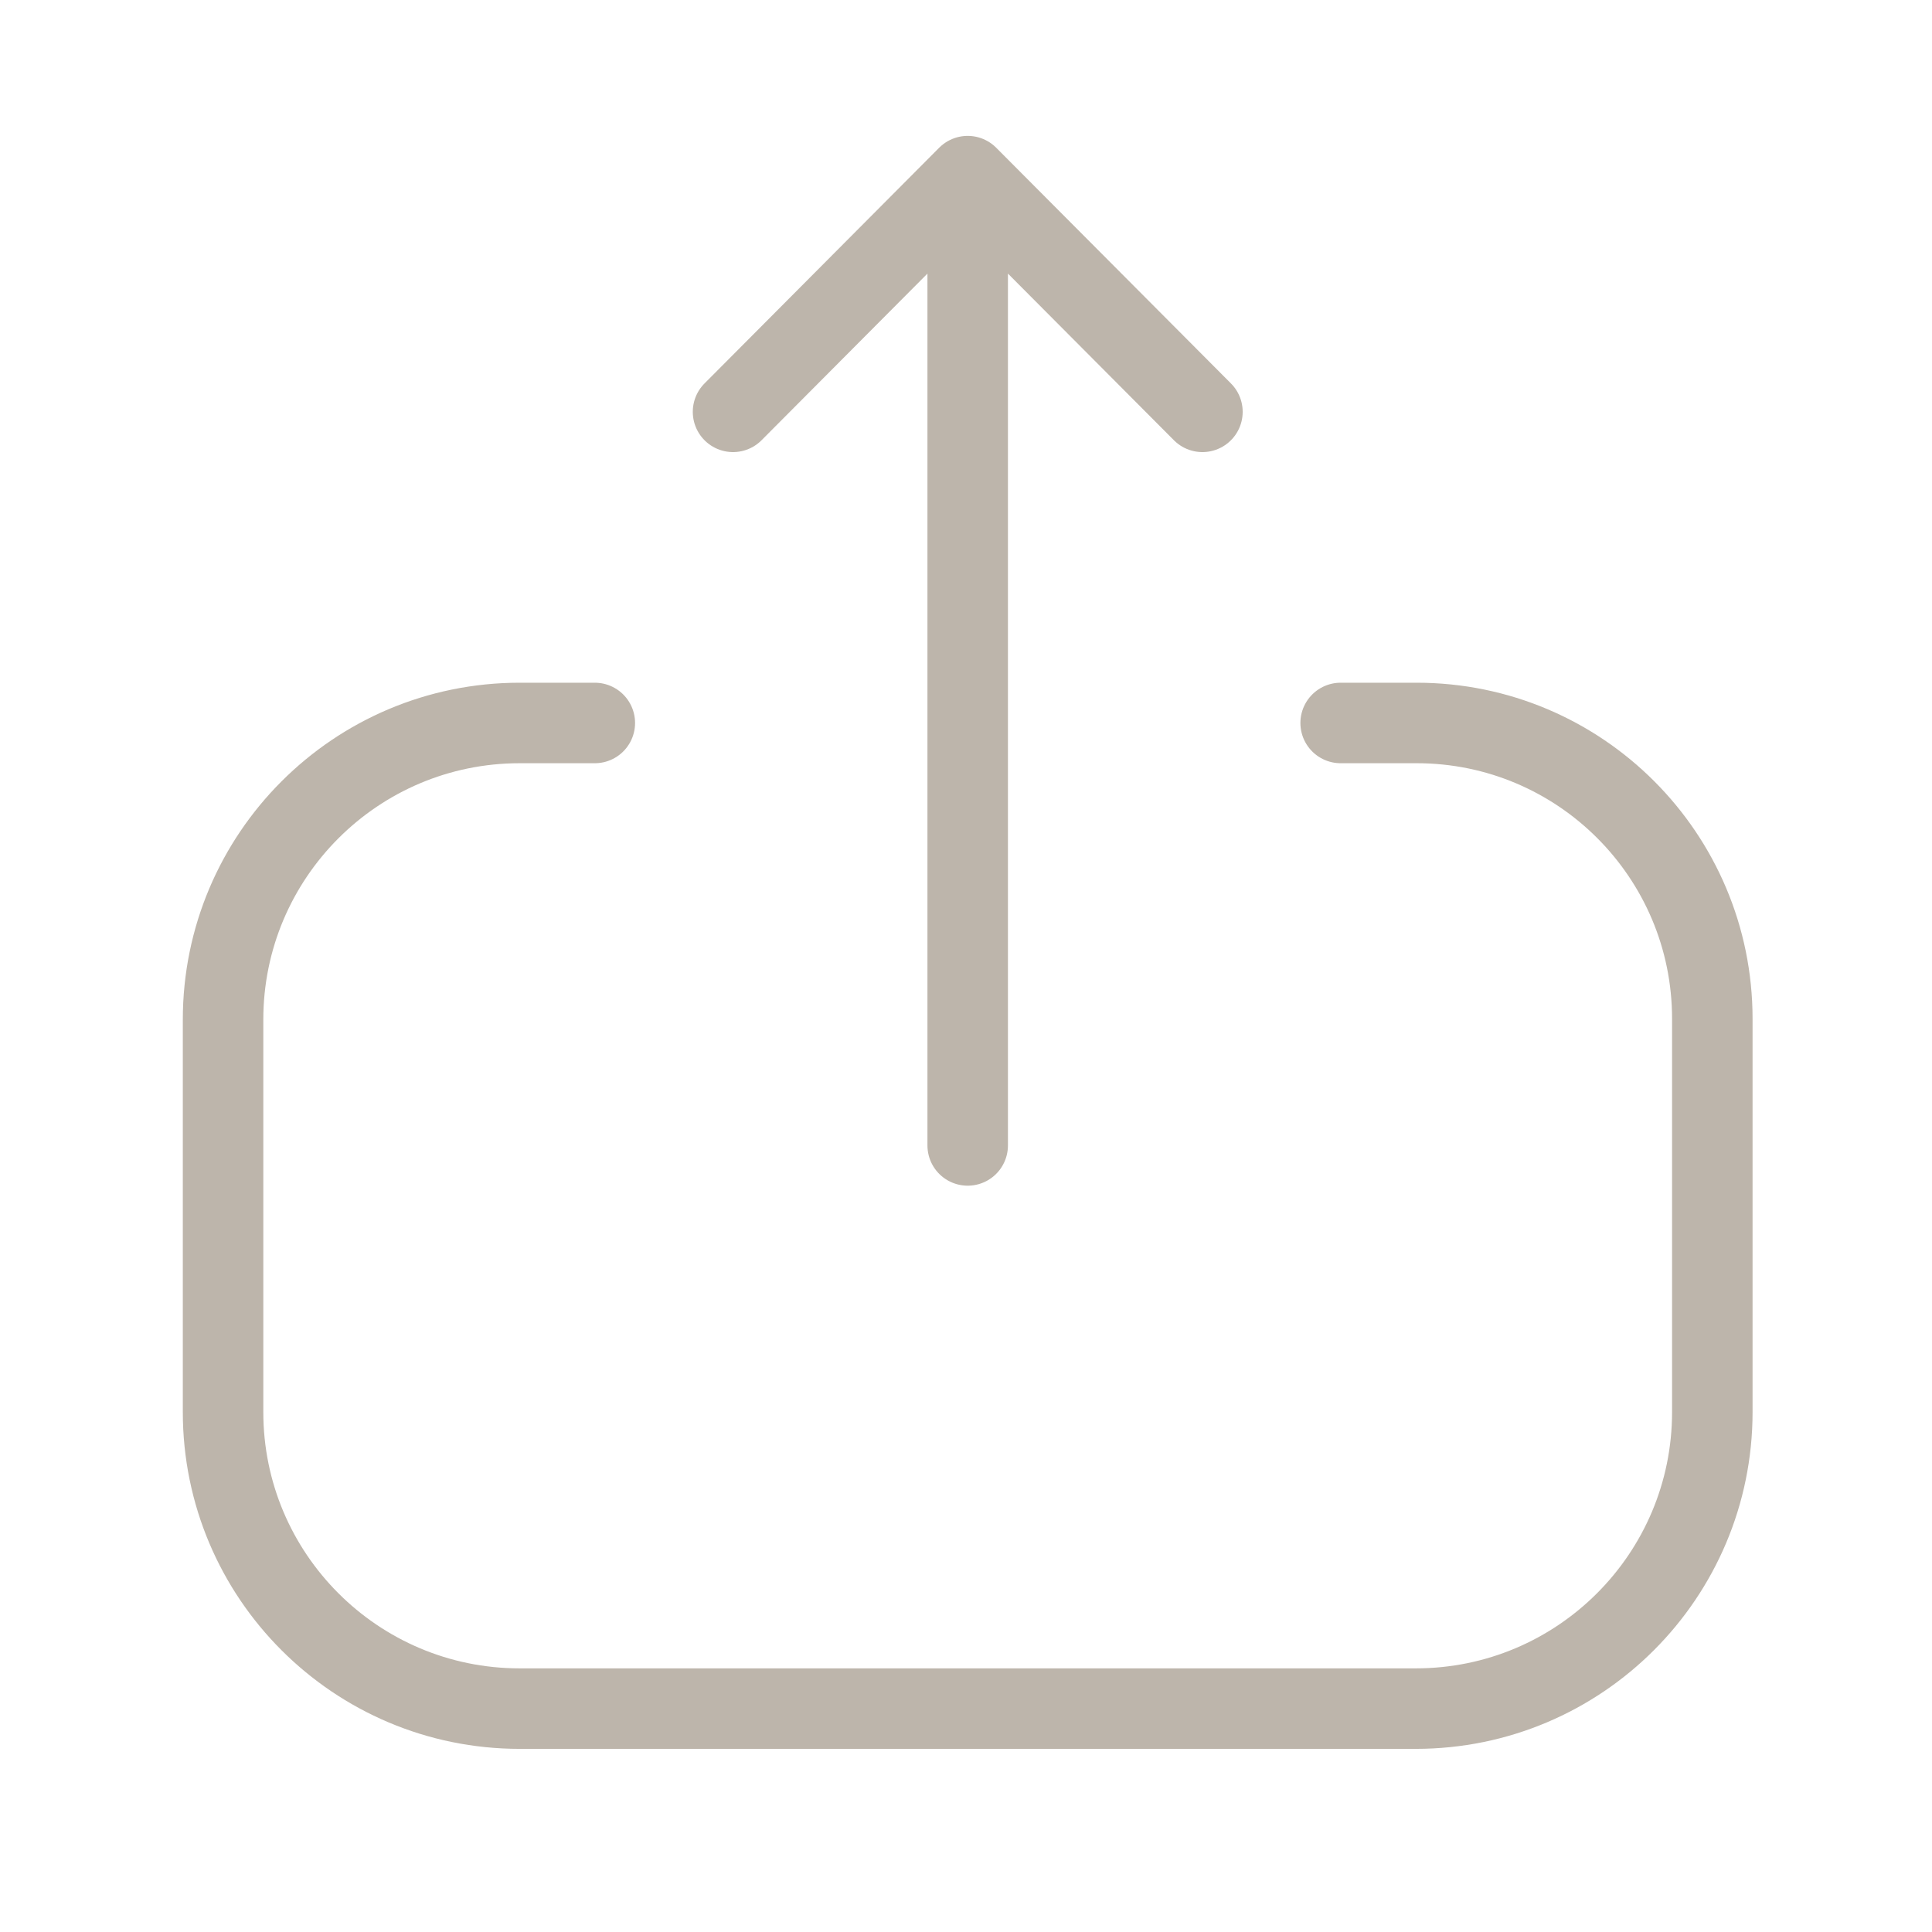 <svg width="24" height="24" viewBox="0 0 24 24" fill="none" xmlns="http://www.w3.org/2000/svg">
<path d="M7.389 8.981H6.456C4.421 8.981 2.771 10.631 2.771 12.666V17.541C2.771 19.575 4.421 21.225 6.456 21.225H17.587C19.622 21.225 21.271 19.575 21.271 17.541V12.656C21.271 10.627 19.627 8.981 17.598 8.981H16.654M12.021 2.188V14.229M12.021 2.188L9.106 5.116M12.021 2.188L14.937 5.116" stroke="#BDB5AB" stroke-linecap="round" stroke-linejoin="round"/>
</svg>
